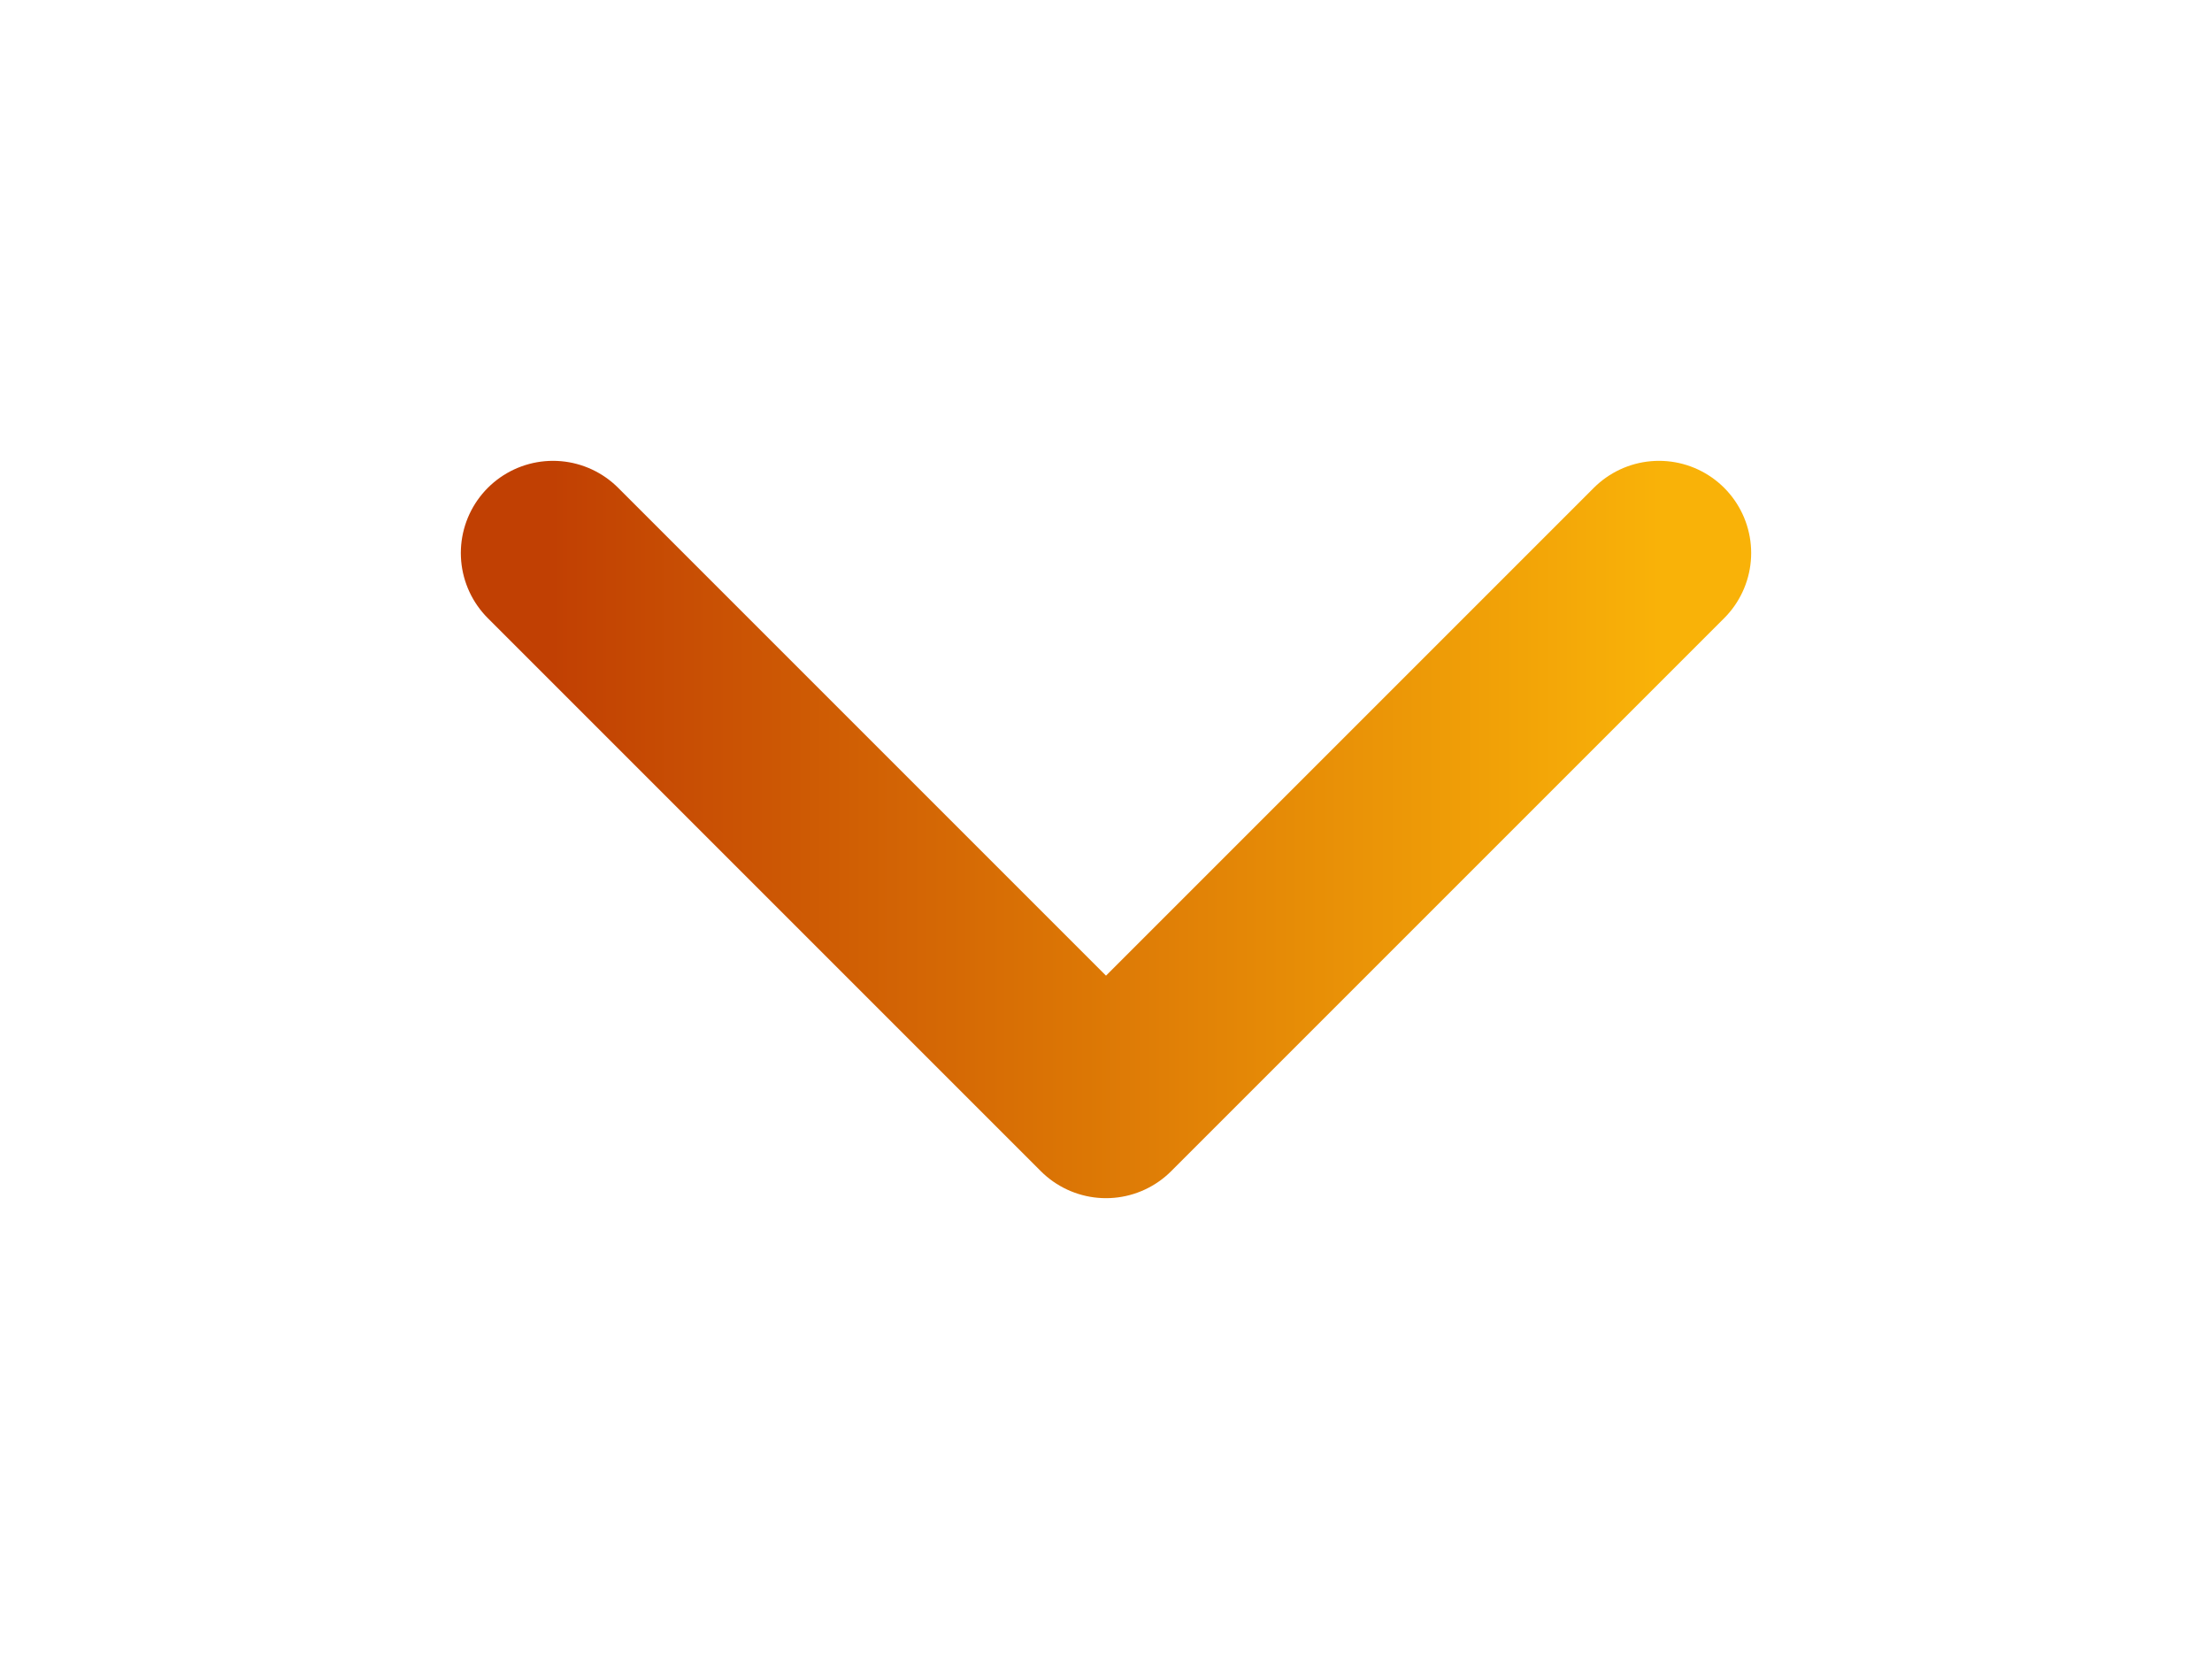 <svg width="24" height="18" viewBox="0 0 24 18" fill="none" xmlns="http://www.w3.org/2000/svg">
<g clip-path="url(#clip0_279_6158)">
<path d="M6 6L12 12L18 6" stroke="url(#paint0_linear_279_6158)" stroke-width="2" stroke-linecap="round" stroke-linejoin="round"/>
</g>
<defs>
<linearGradient id="paint0_linear_279_6158" x1="18" y1="9" x2="6" y2="9" gradientUnits="userSpaceOnUse">
<stop stop-color="#F9B208"/>
<stop offset="1" stop-color="#C14003"/>
</linearGradient>
<clipPath id="clip0_279_6158">
<rect width="17" height="24" fill="white" transform="translate(24 0.5) rotate(90)"/>
</clipPath>
</defs>
</svg>
